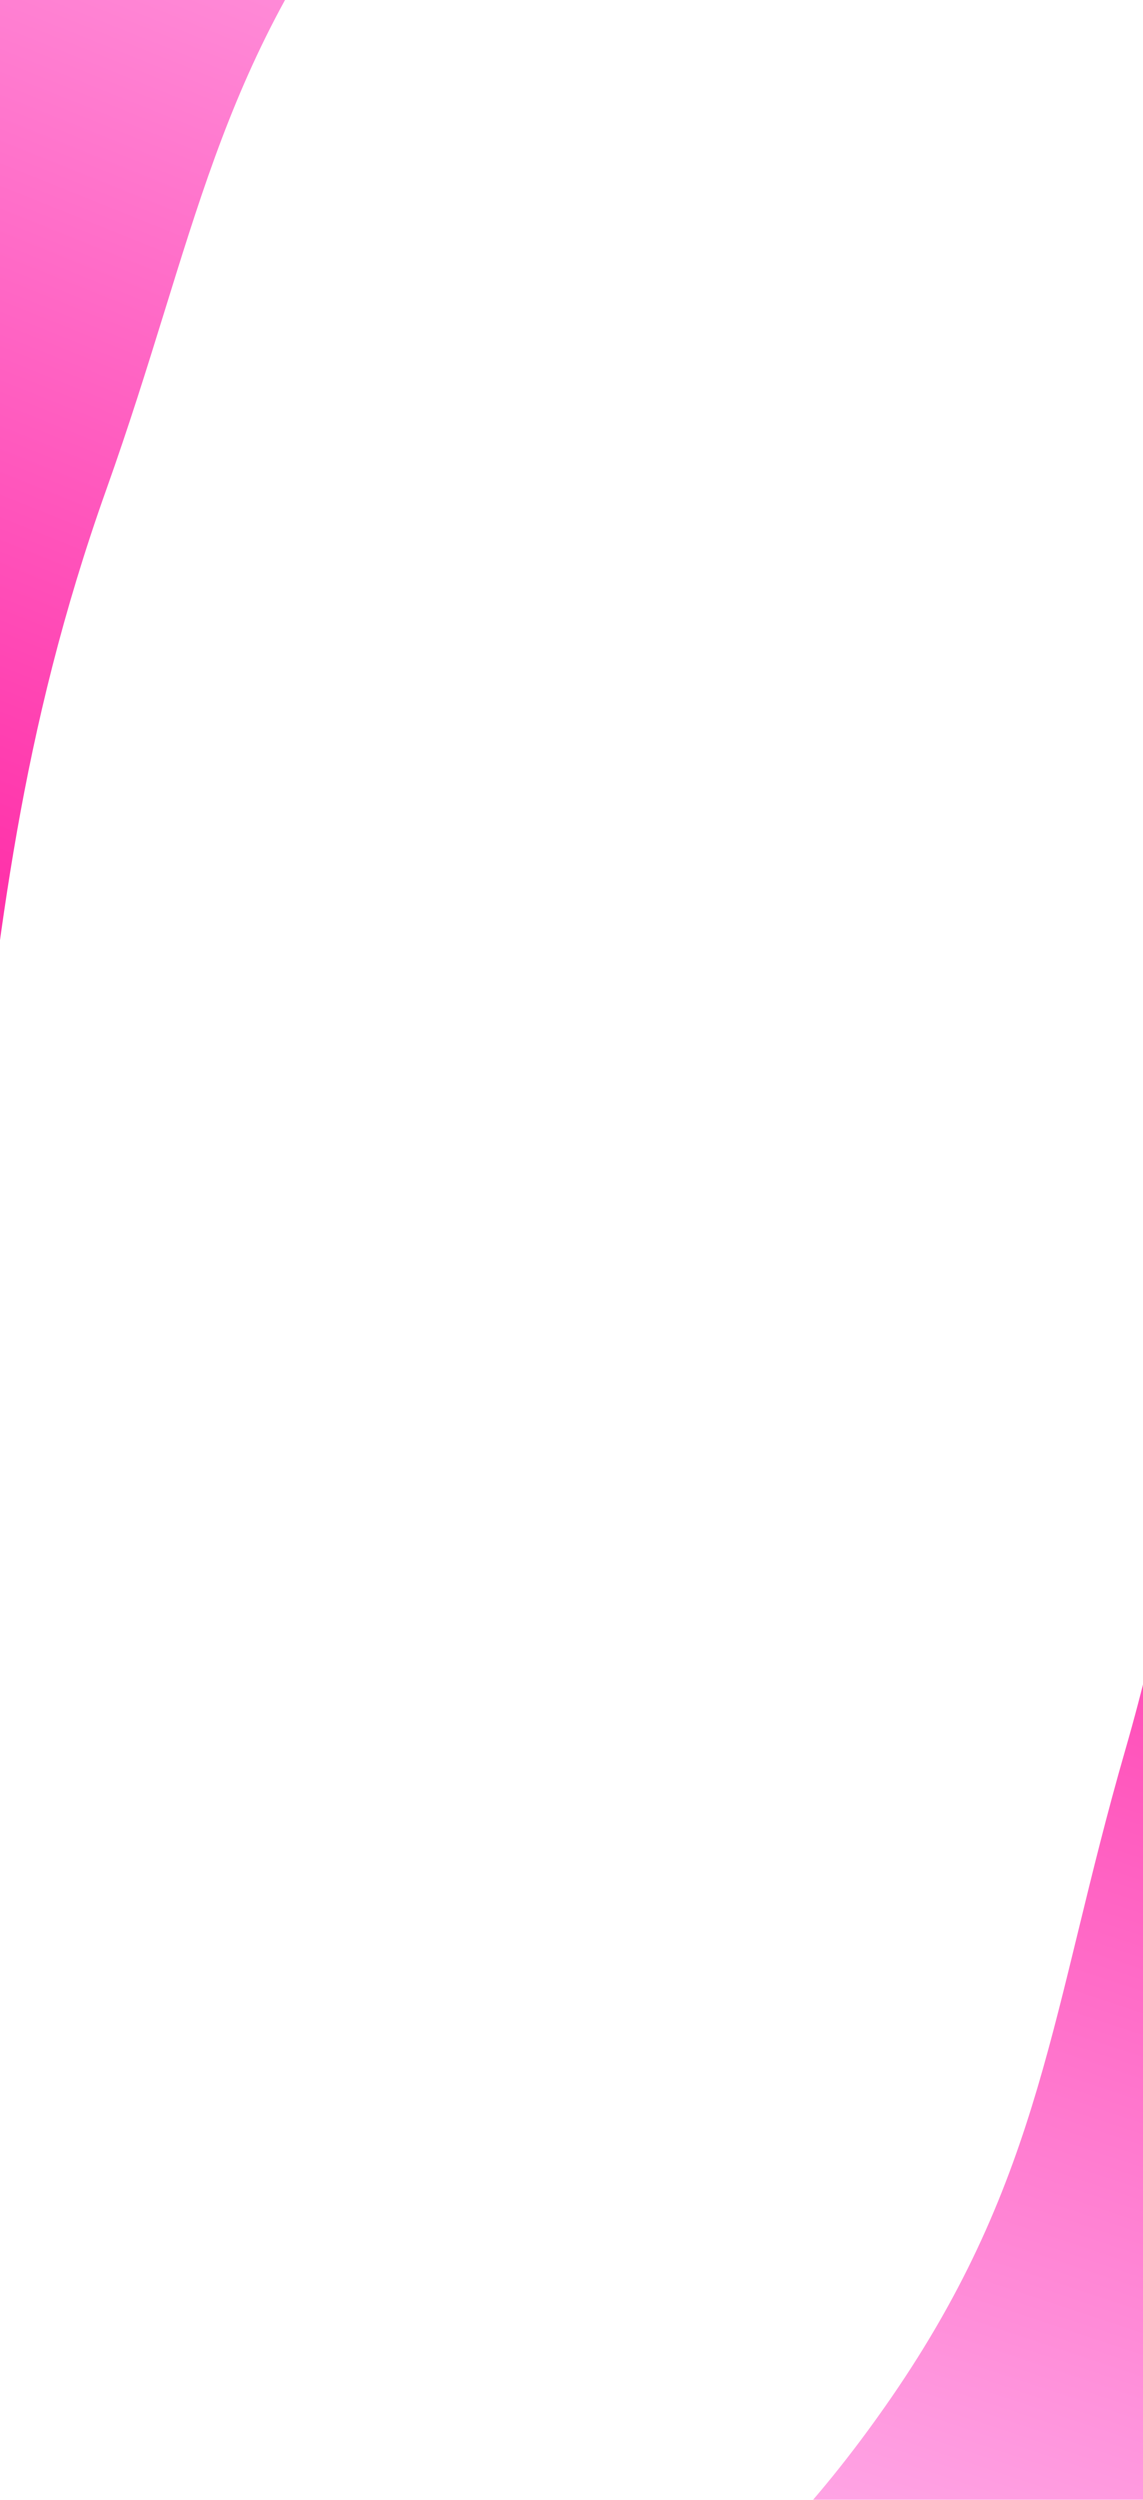 <svg width="494" height="1080" viewBox="0 0 494 1080" fill="none" xmlns="http://www.w3.org/2000/svg">
<g clip-path="url(#clip0_2_4)">
<rect width="1920" height="1080" fill="white"/>
<g filter="url(#filter0_f_2_4)">
<path d="M164.329 -61.958C92.516 29.599 85.023 101.874 45.957 211.481C-29.453 423.059 10.957 566.551 -76.42 773.474C-254.709 1195.69 -456.979 -171.951 -59.423 -399.987C190.493 -543.338 900.661 -544.835 677.39 -362.743C588.223 -290.022 507.019 -302.281 407.546 -244.451C304.887 -184.769 237.614 -155.393 164.329 -61.958Z" fill="url(#paint0_linear_2_4)" fill-opacity="0.8"/>
</g>
<g filter="url(#filter1_f_2_4)">
<path d="M385.014 1036.13C451.069 940.337 454.11 867.74 486.372 755.94C548.647 540.131 499.502 399.391 574.009 187.493C726.034 -244.872 1011.9 1107.77 629.101 1359.78C388.458 1518.21 -320.278 1563.31 -108.609 1367.85C-24.075 1289.79 57.728 1297.04 153.462 1233.22C252.262 1167.34 317.605 1133.89 385.014 1036.13Z" fill="url(#paint1_linear_2_4)" fill-opacity="0.81"/>
</g>
</g>
<defs>
<filter id="filter0_f_2_4" x="-599.927" y="-814.539" width="1630.91" height="1979.15" filterUnits="userSpaceOnUse" color-interpolation-filters="sRGB">
<feFlood flood-opacity="0" result="BackgroundImageFix"/>
<feBlend mode="normal" in="SourceGraphic" in2="BackgroundImageFix" result="shape"/>
<feGaussianBlur stdDeviation="155.382" result="effect1_foregroundBlur_2_4"/>
</filter>
<filter id="filter1_f_2_4" x="-458.327" y="-207.888" width="1589.14" height="2015.92" filterUnits="userSpaceOnUse" color-interpolation-filters="sRGB">
<feFlood flood-opacity="0" result="BackgroundImageFix"/>
<feBlend mode="normal" in="SourceGraphic" in2="BackgroundImageFix" result="shape"/>
<feGaussianBlur stdDeviation="155.382" result="effect1_foregroundBlur_2_4"/>
</filter>
<linearGradient id="paint0_linear_2_4" x1="9.302" y1="382.633" x2="289.703" y2="-313.884" gradientUnits="userSpaceOnUse">
<stop stop-color="#FF0095"/>
<stop offset="1" stop-color="#FFCDFF"/>
</linearGradient>
<linearGradient id="paint1_linear_2_4" x1="512.448" y1="582.86" x2="275.346" y2="1295.28" gradientUnits="userSpaceOnUse">
<stop stop-color="#FF0095"/>
<stop offset="1" stop-color="#FFCDFF"/>
</linearGradient>
<clipPath id="clip0_2_4">
<rect width="1920" height="1080" fill="white"/>
</clipPath>
</defs>
</svg>
